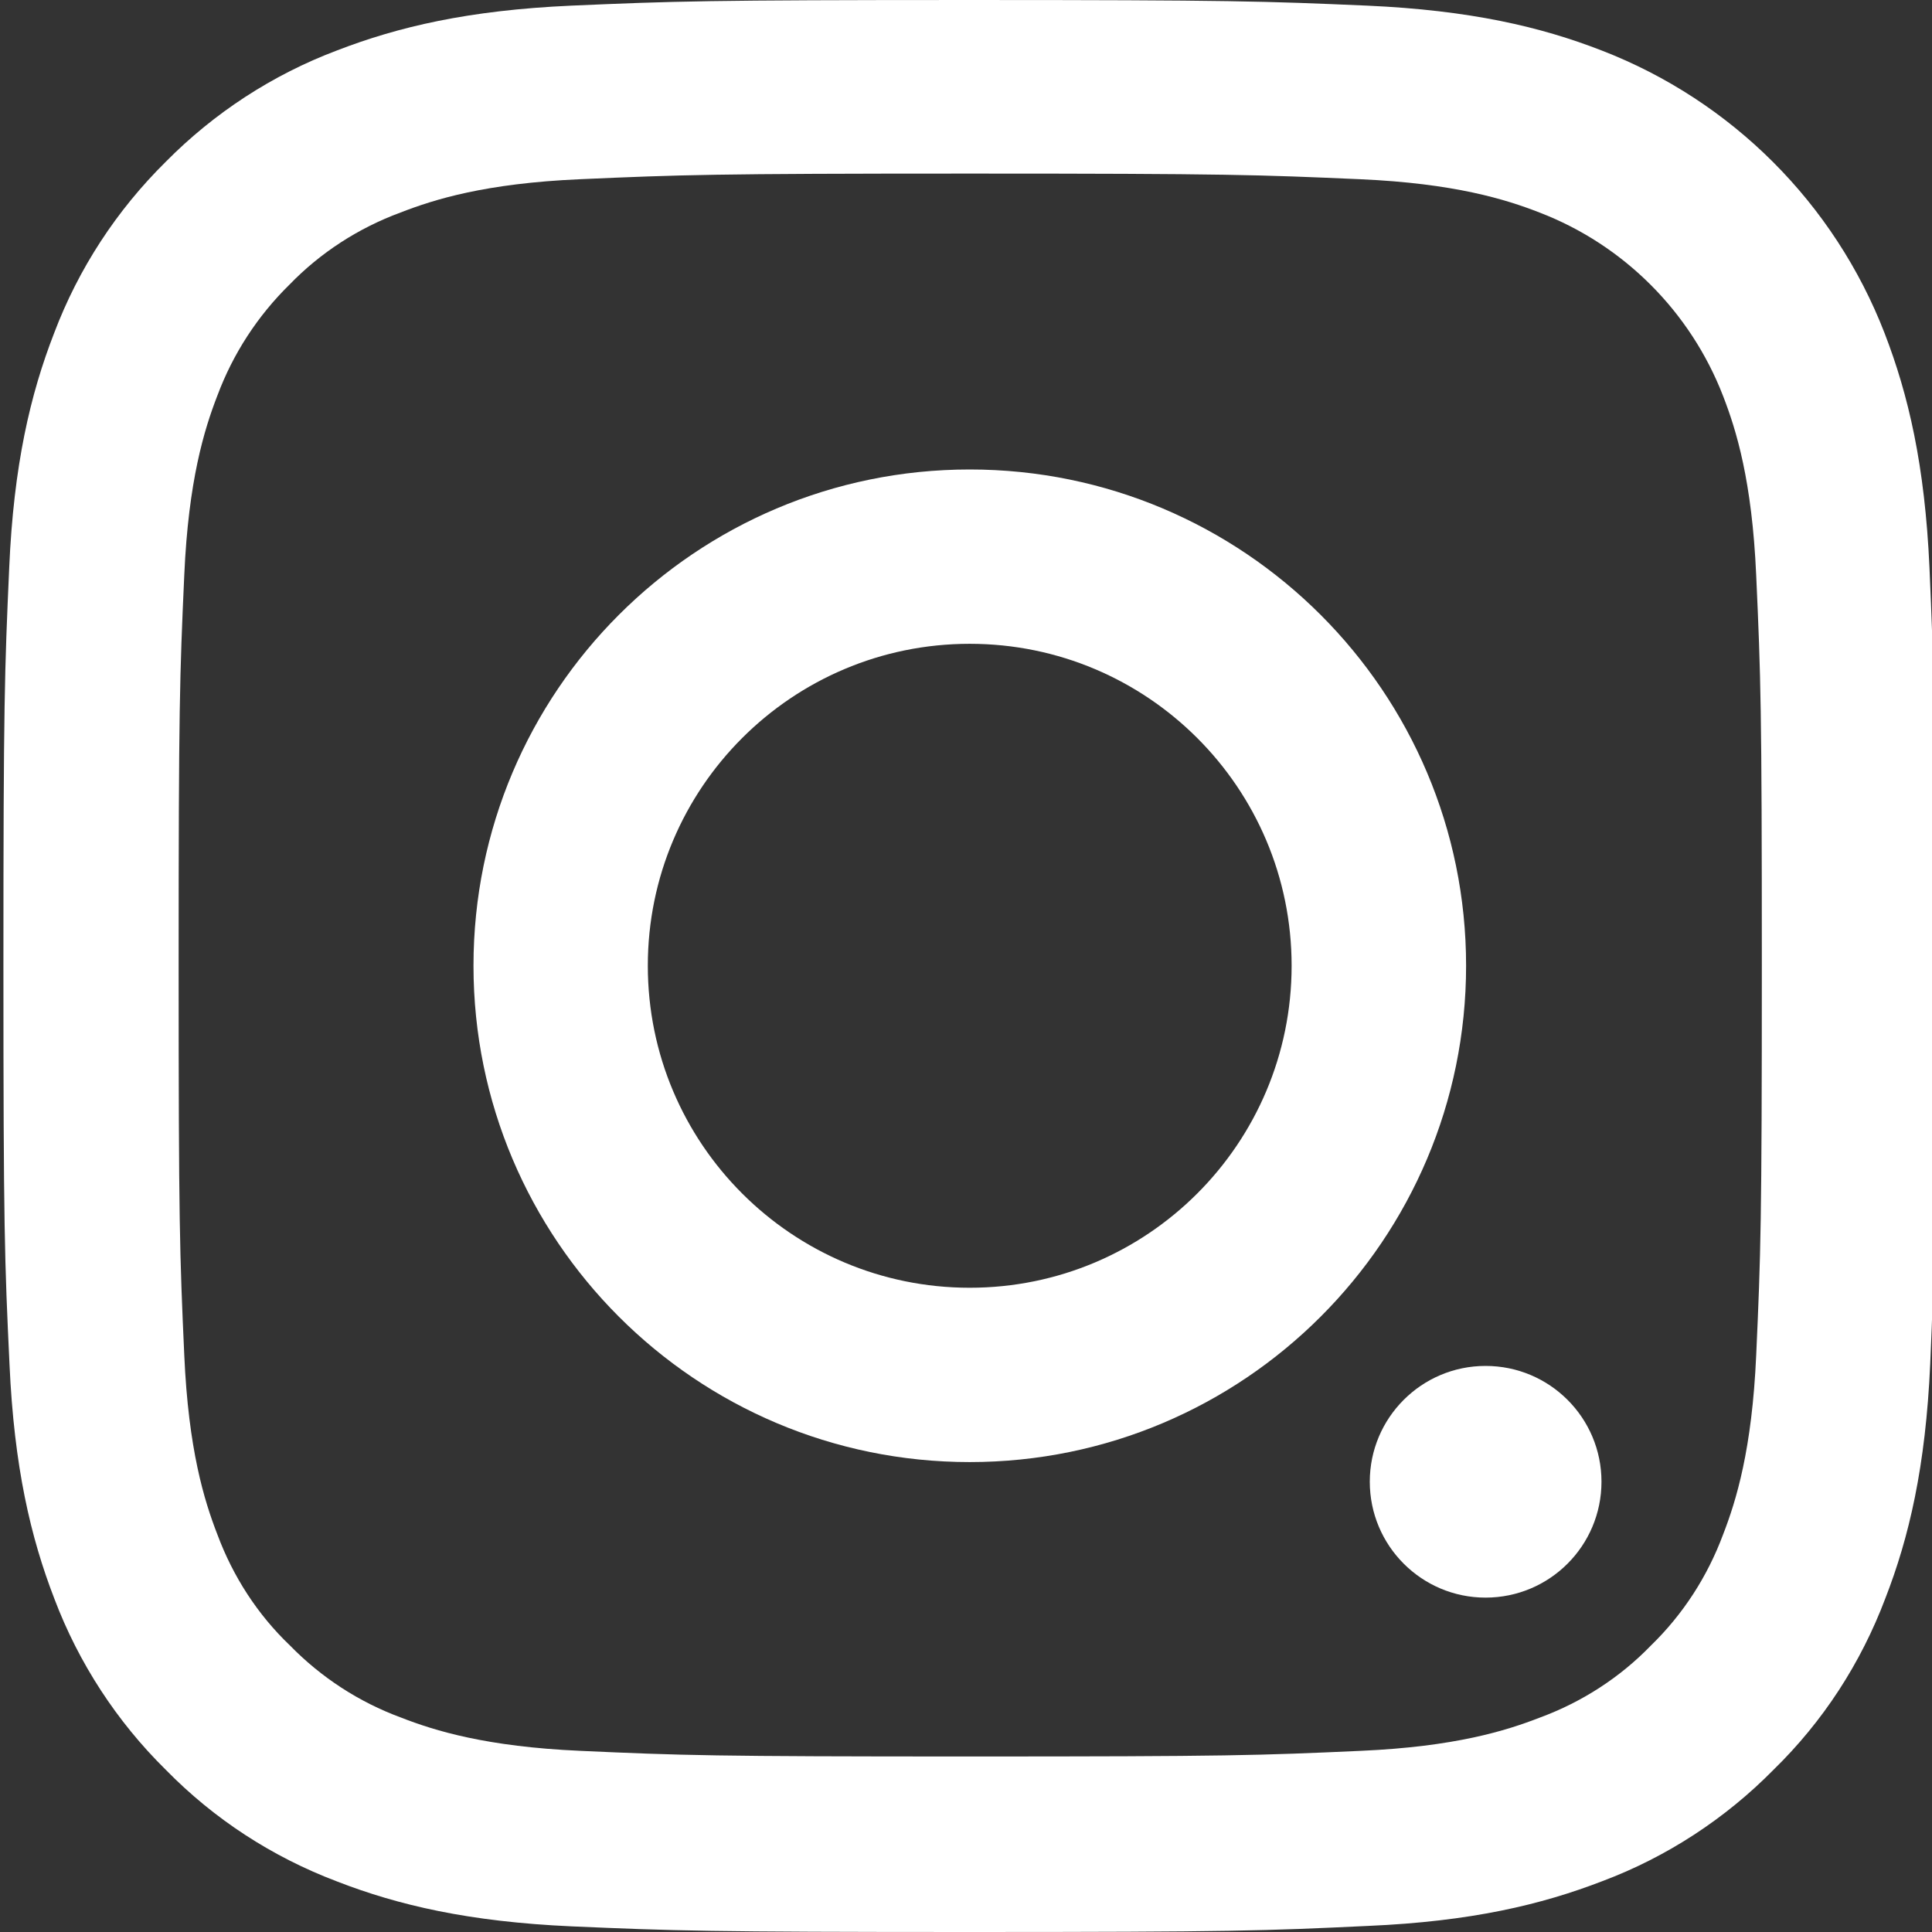 <svg width="13" height="13" viewBox="0 0 13 13" fill="none" xmlns="http://www.w3.org/2000/svg">
<rect x="0" y="0" width="13" height="13" fill="#333333" stroke="none"/>
<g clip-path="url(#clip0_1156_76)">
<path d="M12.988 9.178C12.957 9.869 12.846 10.344 12.686 10.755C12.521 11.192 12.267 11.583 11.934 11.908C11.609 12.238 11.215 12.495 10.784 12.657C10.37 12.817 9.897 12.929 9.207 12.959C8.511 12.992 8.29 13 6.525 13C4.76 13 4.539 12.992 3.845 12.962C3.155 12.931 2.68 12.82 2.268 12.66C1.832 12.495 1.441 12.241 1.115 11.908C0.785 11.583 0.529 11.189 0.366 10.758C0.206 10.344 0.095 9.871 0.064 9.181C0.031 8.485 0.023 8.264 0.023 6.499C0.023 4.734 0.031 4.513 0.062 3.82C0.092 3.129 0.204 2.654 0.364 2.242C0.529 1.806 0.785 1.415 1.115 1.089C1.441 0.759 1.834 0.503 2.266 0.34C2.68 0.18 3.152 0.069 3.843 0.038C4.536 0.008 4.757 3.91006e-05 6.522 3.91006e-05C8.287 3.91006e-05 8.508 0.008 9.201 0.038C9.892 0.069 10.367 0.18 10.778 0.34C11.652 0.678 12.343 1.369 12.681 2.242C12.841 2.656 12.952 3.129 12.983 3.82C13.013 4.513 13.021 4.734 13.021 6.499C13.021 8.264 13.018 8.485 12.988 9.178ZM11.817 3.87C11.789 3.235 11.683 2.893 11.594 2.664C11.375 2.098 10.926 1.648 10.359 1.43C10.131 1.341 9.786 1.234 9.153 1.206C8.467 1.176 8.262 1.168 6.527 1.168C4.793 1.168 4.585 1.176 3.901 1.206C3.266 1.234 2.924 1.341 2.695 1.43C2.413 1.534 2.157 1.699 1.948 1.915C1.733 2.126 1.568 2.38 1.463 2.661C1.374 2.89 1.268 3.235 1.24 3.868C1.209 4.553 1.202 4.759 1.202 6.494C1.202 8.228 1.209 8.436 1.24 9.12C1.268 9.754 1.374 10.097 1.463 10.326C1.568 10.608 1.733 10.864 1.951 11.072C2.162 11.288 2.416 11.453 2.698 11.557C2.926 11.646 3.272 11.753 3.904 11.781C4.59 11.812 4.795 11.819 6.53 11.819C8.267 11.819 8.473 11.812 9.156 11.781C9.791 11.753 10.133 11.646 10.362 11.557C10.644 11.453 10.9 11.288 11.109 11.072C11.325 10.862 11.489 10.608 11.594 10.326C11.683 10.097 11.789 9.752 11.817 9.12C11.848 8.434 11.855 8.228 11.855 6.494C11.855 4.759 11.848 4.556 11.817 3.87Z" fill="white"/>
<path d="M6.525 9.838C4.681 9.838 3.186 8.342 3.186 6.498C3.186 4.655 4.681 3.159 6.525 3.159C8.369 3.159 9.865 4.655 9.865 6.498C9.865 8.342 8.369 9.838 6.525 9.838ZM6.525 4.332C5.329 4.332 4.359 5.302 4.359 6.498C4.359 7.695 5.329 8.665 6.525 8.665C7.721 8.665 8.691 7.695 8.691 6.498C8.691 5.302 7.721 4.332 6.525 4.332Z" fill="white"/>
<path d="M10.776 9.97C10.776 9.54 10.427 9.191 9.996 9.191C9.566 9.191 9.217 9.54 9.217 9.97C9.217 10.401 9.566 10.75 9.996 10.75C10.427 10.75 10.776 10.401 10.776 9.97Z" fill="white"/>
</g>
<defs>
<clipPath id="clip0_1156_76">
<rect width="13" height="13" fill="white" transform="matrix(1 0 0 -1 0 13)"/>
</clipPath>
</defs>
</svg>
